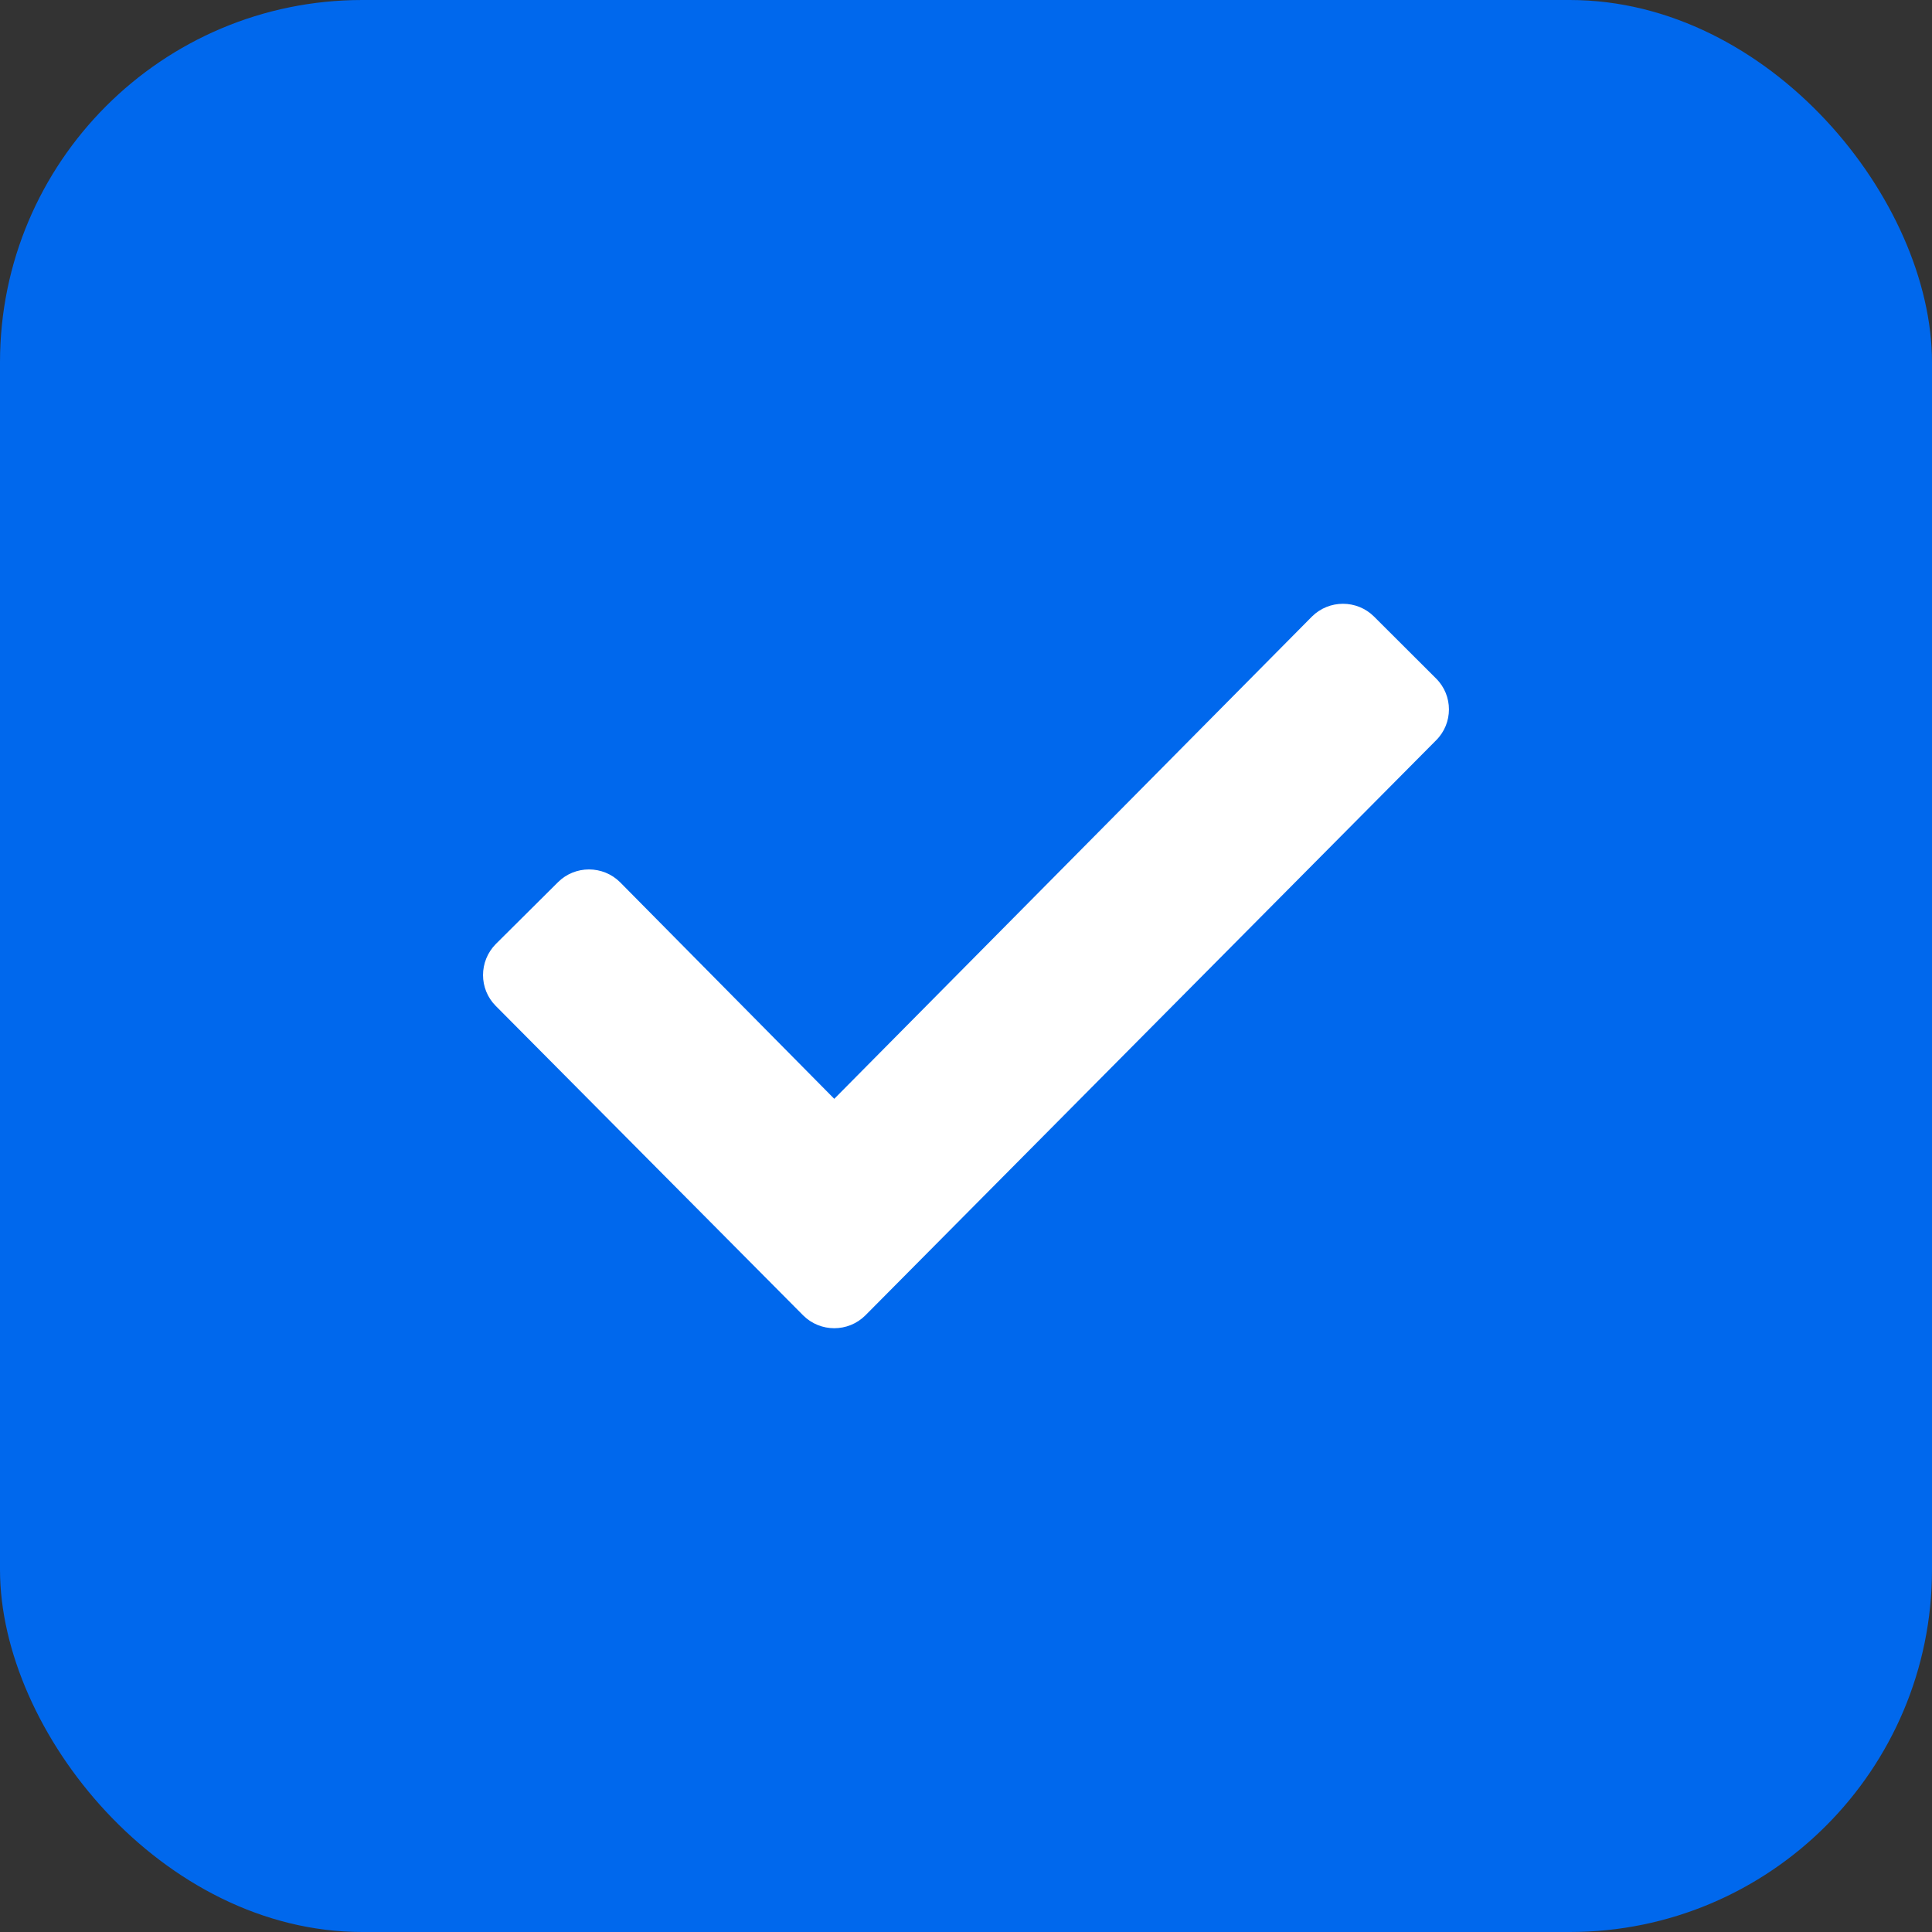 <svg xmlns="http://www.w3.org/2000/svg" width="16" height="16" viewBox="0 0 16 16" fill="none">
  <rect x="0" y="0" width="16" height="16" fill="#333333" stroke="none"/>
  <rect width="16" height="16" rx="3" fill="#0068ED"/>
  <path fill-rule="evenodd" clip-rule="evenodd" d="M6.652 10.894L4.106 8.331C3.965 8.19 3.965 7.961 4.106 7.818L4.621 7.306C4.762 7.165 4.993 7.165 5.135 7.306L6.909 9.1L10.865 5.106C11.007 4.965 11.237 4.965 11.379 5.106L11.893 5.619C12.035 5.76 12.035 5.99 11.893 6.131L7.166 10.894C7.024 11.035 6.794 11.035 6.652 10.894Z" fill="white"/>
</svg>